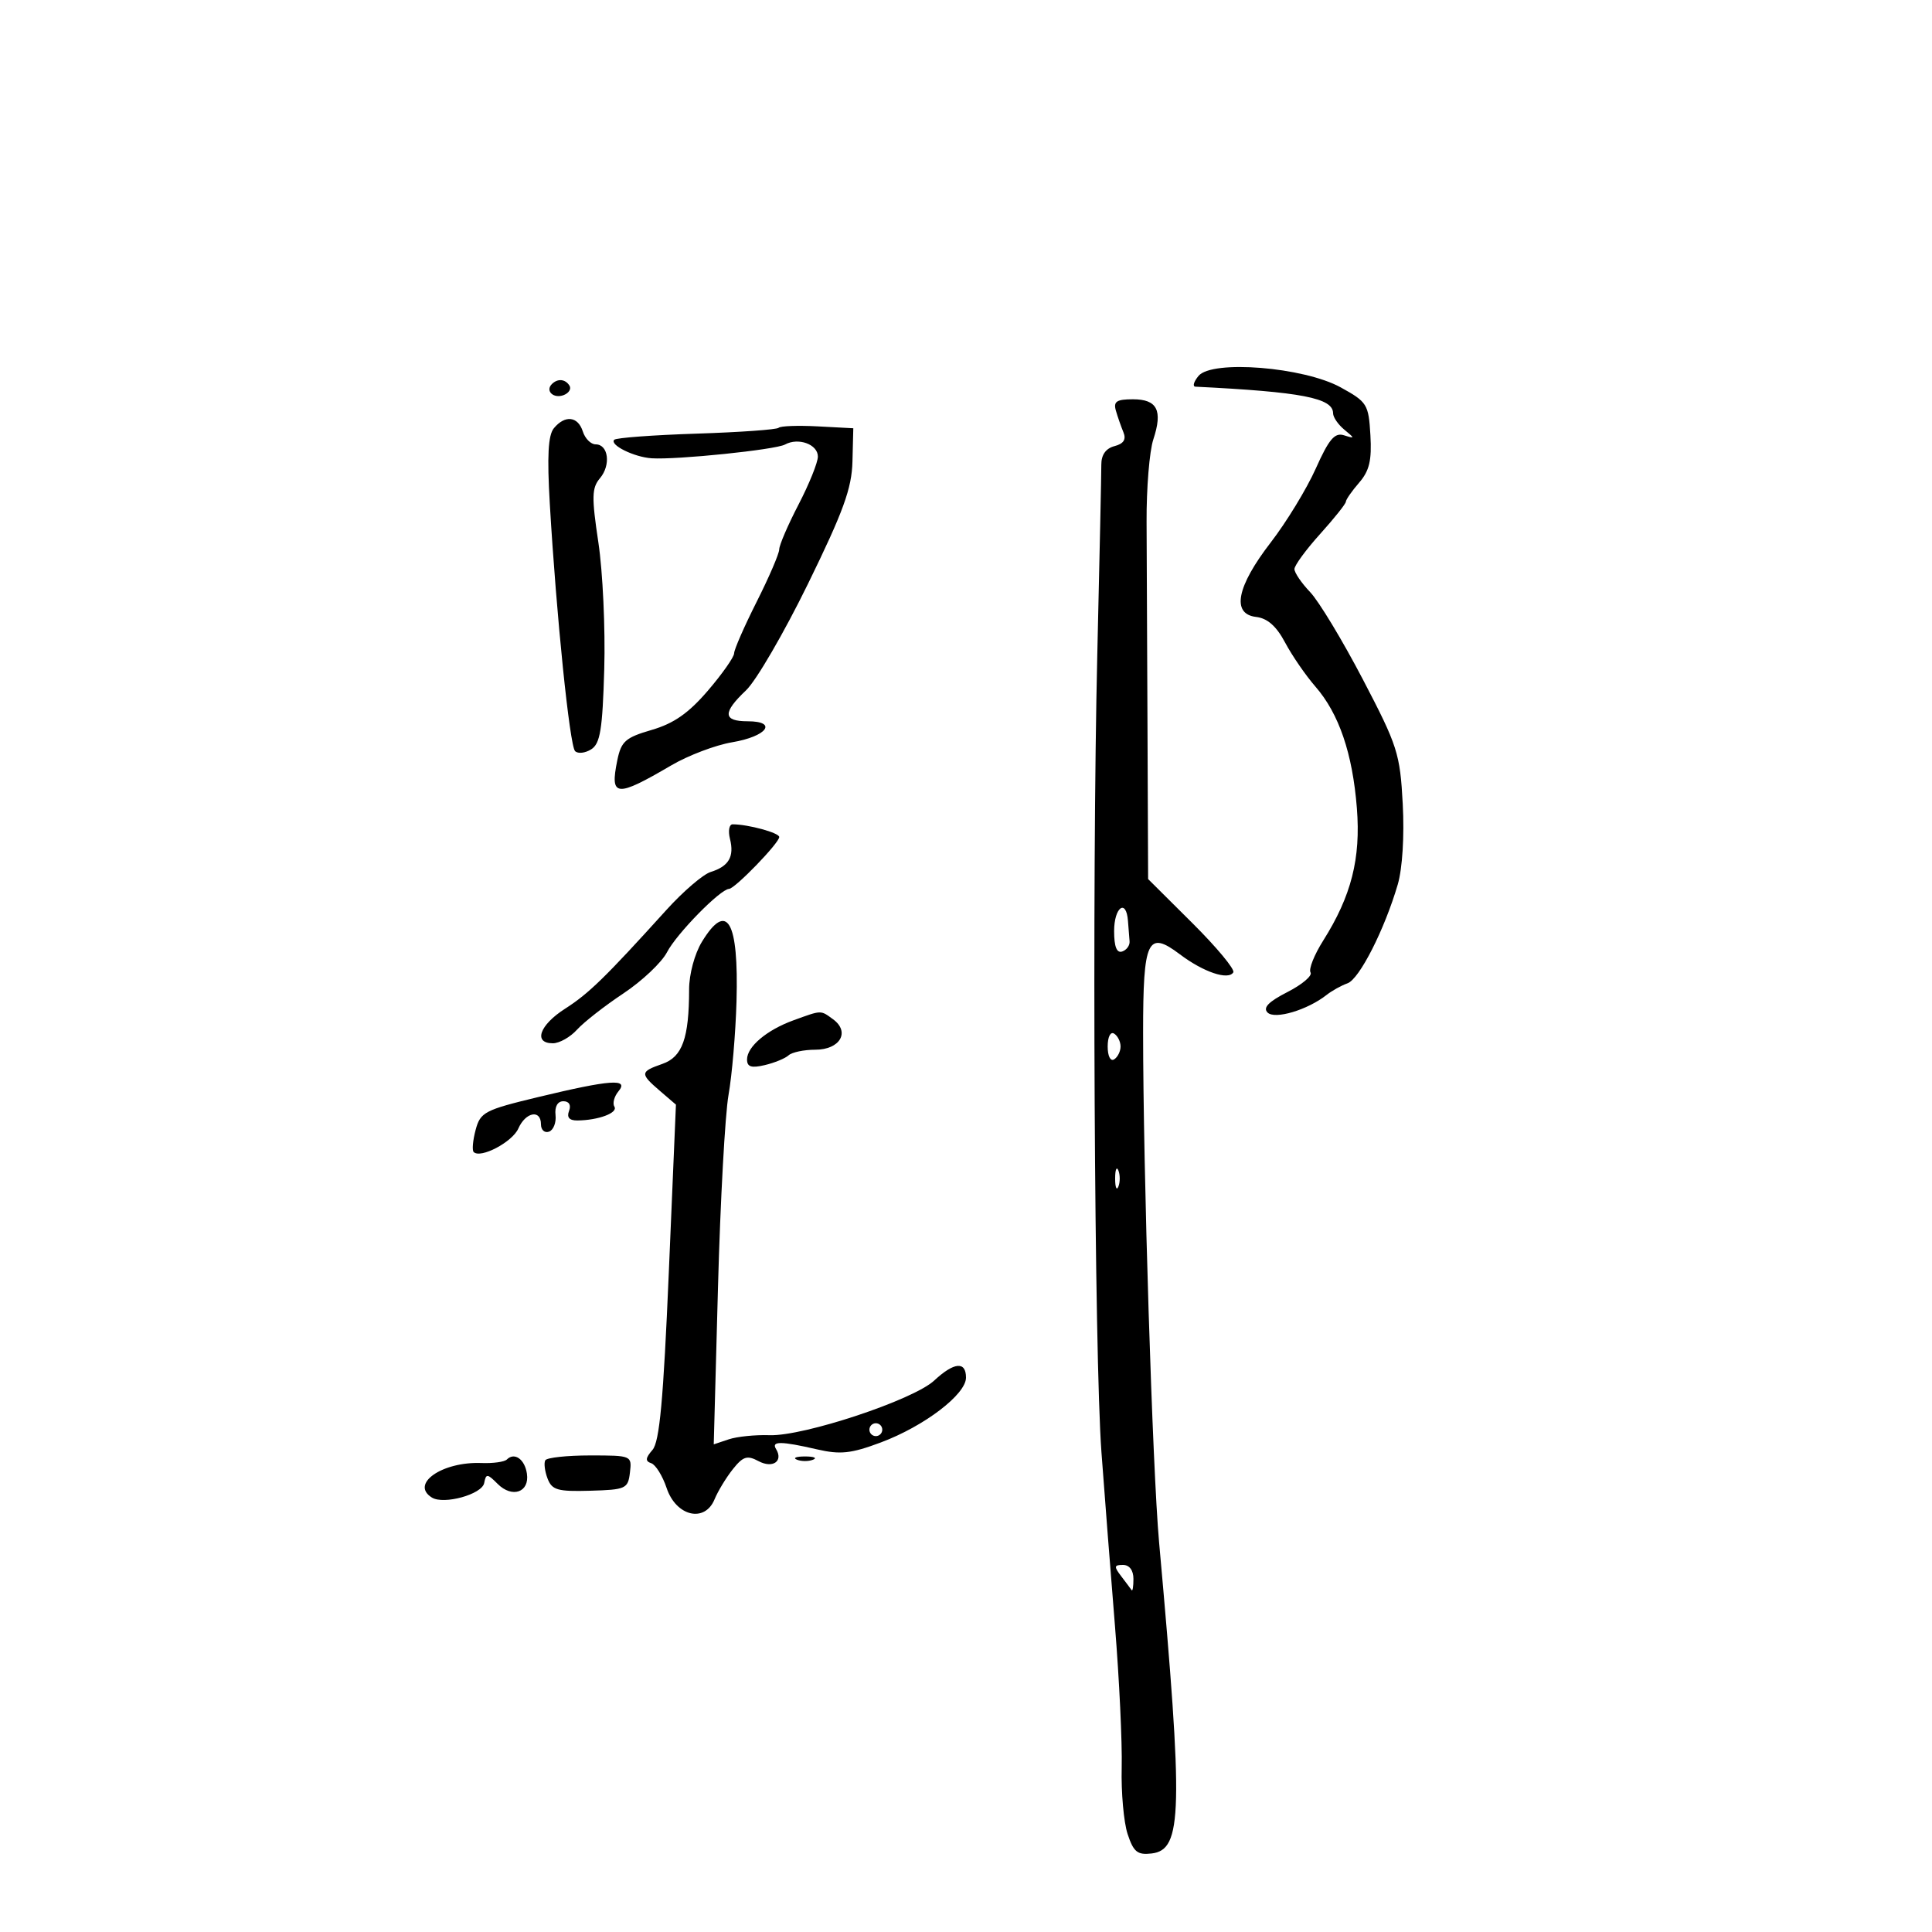 <svg xmlns="http://www.w3.org/2000/svg" width="300" height="300" viewBox="0 0 300 300" version="1.1">
	<path d="M 186.105 58.373 C 185.363 59.268, 185.148 60.019, 185.628 60.043 C 202.128 60.858, 207 61.800, 207 64.175 C 207 64.782, 207.787 65.928, 208.750 66.721 C 210.409 68.088, 210.406 68.134, 208.691 67.590 C 207.249 67.134, 206.359 68.185, 204.312 72.759 C 202.899 75.916, 199.749 81.084, 197.311 84.243 C 192.024 91.093, 191.191 95.347, 195.048 95.797 C 196.807 96.002, 198.200 97.232, 199.548 99.770 C 200.622 101.792, 202.740 104.870, 204.255 106.611 C 207.920 110.821, 210.023 116.988, 210.696 125.500 C 211.314 133.304, 209.830 139.141, 205.475 146.040 C 204.074 148.259, 203.185 150.490, 203.499 150.999 C 203.814 151.507, 202.201 152.877, 199.916 154.043 C 196.982 155.540, 196.074 156.474, 196.825 157.225 C 197.947 158.347, 203.031 156.829, 206 154.487 C 206.825 153.836, 208.285 153.026, 209.244 152.686 C 211.084 152.033, 214.993 144.341, 217.043 137.341 C 217.768 134.862, 218.081 129.811, 217.817 124.841 C 217.401 117.017, 217.017 115.818, 211.627 105.500 C 208.467 99.450, 204.783 93.350, 203.440 91.945 C 202.098 90.540, 201 88.929, 201 88.365 C 201 87.801, 202.794 85.351, 204.986 82.920 C 207.178 80.489, 208.978 78.231, 208.986 77.903 C 208.994 77.575, 209.920 76.245, 211.045 74.948 C 212.638 73.112, 213.025 71.477, 212.795 67.559 C 212.514 62.768, 212.294 62.415, 208.177 60.149 C 202.435 56.989, 188.204 55.844, 186.105 58.373 M 85.694 59.639 C 84.629 60.704, 85.964 61.951, 87.526 61.352 C 88.331 61.043, 88.740 60.388, 88.435 59.895 C 87.787 58.846, 86.598 58.735, 85.694 59.639 M 173.270 63.750 C 173.547 64.713, 174.075 66.228, 174.443 67.119 C 174.907 68.240, 174.482 68.902, 173.057 69.275 C 171.714 69.626, 171.004 70.626, 171.012 72.156 C 171.019 73.445, 170.739 86.650, 170.390 101.500 C 169.547 137.363, 169.926 210.474, 171.032 225.500 C 171.518 232.100, 172.464 244.250, 173.133 252.500 C 173.802 260.750, 174.271 270.644, 174.176 274.487 C 174.080 278.329, 174.494 282.968, 175.097 284.794 C 176.015 287.575, 176.619 288.064, 178.820 287.807 C 183.616 287.247, 183.757 281.402, 179.984 239.500 C 178.957 228.100, 177.500 181.632, 177.500 160.298 C 177.500 145.903, 178.205 144.406, 183.204 148.181 C 186.864 150.945, 190.727 152.251, 191.507 150.989 C 191.786 150.536, 188.925 147.091, 185.147 143.333 L 178.279 136.500 178.185 113.500 C 178.133 100.850, 178.068 86.238, 178.040 81.029 C 178.013 75.819, 178.484 70.063, 179.087 68.237 C 180.577 63.722, 179.701 62, 175.915 62 C 173.392 62, 172.867 62.347, 173.270 63.750 M 86.009 66.490 C 85.112 67.570, 84.938 70.797, 85.374 78.240 C 86.388 95.548, 88.457 115.791, 89.298 116.632 C 89.737 117.070, 90.862 116.947, 91.798 116.358 C 93.204 115.473, 93.557 113.302, 93.828 103.893 C 94.009 97.627, 93.599 88.790, 92.918 84.256 C 91.854 77.172, 91.888 75.764, 93.163 74.256 C 94.886 72.218, 94.476 69, 92.494 69 C 91.746 69, 90.849 68.100, 90.500 67 C 89.749 64.635, 87.738 64.406, 86.009 66.490 M 120.907 66.426 C 120.625 66.709, 114.890 67.118, 108.165 67.335 C 101.439 67.553, 95.687 67.980, 95.382 68.284 C 94.595 69.072, 98.462 70.986, 101.197 71.163 C 105.107 71.416, 120.421 69.836, 121.892 69.027 C 123.964 67.888, 127 68.997, 127 70.894 C 127 71.808, 125.650 75.157, 124 78.337 C 122.350 81.518, 120.999 84.655, 120.997 85.310 C 120.995 85.964, 119.420 89.624, 117.497 93.443 C 115.574 97.261, 113.997 100.861, 113.994 101.443 C 113.990 102.024, 112.159 104.633, 109.924 107.240 C 106.930 110.733, 104.636 112.337, 101.202 113.339 C 97.106 114.533, 96.458 115.106, 95.851 118.074 C 94.682 123.789, 95.653 123.877, 104.257 118.833 C 106.873 117.299, 111.112 115.692, 113.676 115.262 C 119.099 114.353, 120.835 112, 116.083 112 C 112.247 112, 112.181 110.663, 115.845 107.194 C 117.410 105.712, 121.739 98.269, 125.465 90.653 C 130.963 79.414, 132.264 75.835, 132.370 71.653 L 132.500 66.500 126.960 66.206 C 123.913 66.045, 121.189 66.144, 120.907 66.426 M 113.350 130.258 C 114.044 133.024, 113.172 134.521, 110.355 135.399 C 109.175 135.767, 106.086 138.415, 103.489 141.284 C 93.988 151.782, 91.425 154.281, 87.750 156.629 C 83.773 159.170, 82.769 162, 85.845 162 C 86.860 162, 88.547 161.051, 89.595 159.890 C 90.643 158.730, 93.879 156.200, 96.787 154.268 C 99.696 152.336, 102.749 149.452, 103.573 147.859 C 105.048 145.006, 111.832 138.080, 113.202 138.027 C 114.132 137.991, 121 130.897, 121 129.972 C 121 129.317, 116.169 128, 113.767 128 C 113.226 128, 113.038 129.016, 113.350 130.258 M 173 144.583 C 173 147.006, 173.405 148.032, 174.250 147.750 C 174.938 147.521, 175.455 146.808, 175.400 146.167 C 175.345 145.525, 175.233 144.100, 175.150 143 C 174.886 139.476, 173 140.865, 173 144.583 M 108.989 146.250 C 107.862 148.099, 107.006 151.279, 107.004 153.625 C 106.997 161.222, 105.958 164.119, 102.854 165.201 C 99.374 166.414, 99.348 166.707, 102.479 169.398 L 104.959 171.528 103.855 197.514 C 103.008 217.442, 102.416 223.884, 101.314 225.146 C 100.217 226.404, 100.171 226.890, 101.120 227.207 C 101.803 227.434, 102.881 229.169, 103.514 231.060 C 104.986 235.456, 109.433 236.506, 110.954 232.816 C 111.480 231.542, 112.760 229.434, 113.799 228.131 C 115.387 226.140, 116.021 225.941, 117.783 226.884 C 119.986 228.063, 121.671 226.895, 120.500 225 C 119.730 223.755, 121.281 223.768, 126.862 225.055 C 130.496 225.893, 132.149 225.714, 136.779 223.981 C 143.520 221.459, 150 216.526, 150 213.916 C 150 211.331, 148.143 211.504, 145.055 214.376 C 141.817 217.386, 124.782 223.039, 119.500 222.856 C 117.300 222.779, 114.449 223.068, 113.165 223.497 L 110.830 224.278 111.489 199.889 C 111.852 186.475, 112.589 173.025, 113.127 170 C 113.665 166.975, 114.222 160.450, 114.364 155.500 C 114.723 142.960, 112.904 139.829, 108.989 146.250 M 123.207 158.434 C 119.068 159.936, 116 162.522, 116 164.509 C 116 165.668, 116.667 165.881, 118.750 165.390 C 120.263 165.033, 121.927 164.350, 122.450 163.871 C 122.972 163.392, 124.837 163, 126.593 163 C 130.433 163, 132.051 160.242, 129.363 158.276 C 127.389 156.833, 127.635 156.827, 123.207 158.434 M 172 162.500 C 172 163.991, 172.431 164.852, 173 164.500 C 173.550 164.160, 174 163.260, 174 162.500 C 174 161.740, 173.550 160.840, 173 160.500 C 172.431 160.148, 172 161.009, 172 162.500 M 83.571 170.352 C 75.245 172.355, 74.590 172.699, 73.855 175.450 C 73.421 177.072, 73.285 178.618, 73.553 178.886 C 74.612 179.945, 79.558 177.342, 80.487 175.236 C 81.620 172.669, 84 172.227, 84 174.583 C 84 175.454, 84.563 175.967, 85.250 175.723 C 85.938 175.479, 86.393 174.317, 86.262 173.140 C 86.115 171.824, 86.584 171, 87.480 171 C 88.365 171, 88.711 171.590, 88.362 172.500 C 87.977 173.504, 88.401 173.995, 89.643 173.986 C 92.889 173.962, 95.998 172.805, 95.403 171.843 C 95.086 171.331, 95.372 170.257, 96.036 169.456 C 97.711 167.438, 94.818 167.646, 83.571 170.352 M 173.158 183 C 173.158 184.375, 173.385 184.938, 173.662 184.250 C 173.940 183.563, 173.940 182.438, 173.662 181.750 C 173.385 181.063, 173.158 181.625, 173.158 183 M 135 222 C 135 222.550, 135.450 223, 136 223 C 136.550 223, 137 222.550, 137 222 C 137 221.450, 136.550 221, 136 221 C 135.450 221, 135 221.450, 135 222 M 78.702 226.632 C 78.331 227.002, 76.559 227.247, 74.764 227.177 C 68.655 226.936, 63.645 230.426, 67.065 232.540 C 68.916 233.684, 74.846 232.040, 75.183 230.289 C 75.471 228.794, 75.663 228.806, 77.276 230.419 C 79.532 232.675, 82.246 231.728, 81.820 228.833 C 81.489 226.585, 79.883 225.451, 78.702 226.632 M 84.676 226.750 C 84.434 227.162, 84.588 228.434, 85.020 229.575 C 85.703 231.378, 86.571 231.627, 91.653 231.481 C 97.185 231.321, 97.517 231.169, 97.816 228.656 C 98.130 226.021, 98.081 226, 91.625 226 C 88.046 226, 84.919 226.338, 84.676 226.750 M 123.750 226.662 C 124.438 226.940, 125.563 226.940, 126.250 226.662 C 126.938 226.385, 126.375 226.158, 125 226.158 C 123.625 226.158, 123.063 226.385, 123.750 226.662 M 174.095 244.750 C 174.831 245.713, 175.561 246.688, 175.717 246.917 C 175.873 247.146, 176 246.358, 176 245.167 C 176 243.835, 175.375 243, 174.378 243 C 172.989 243, 172.948 243.252, 174.095 244.750" stroke="none" fill="black" fill-rule="evenodd"/>
</svg>